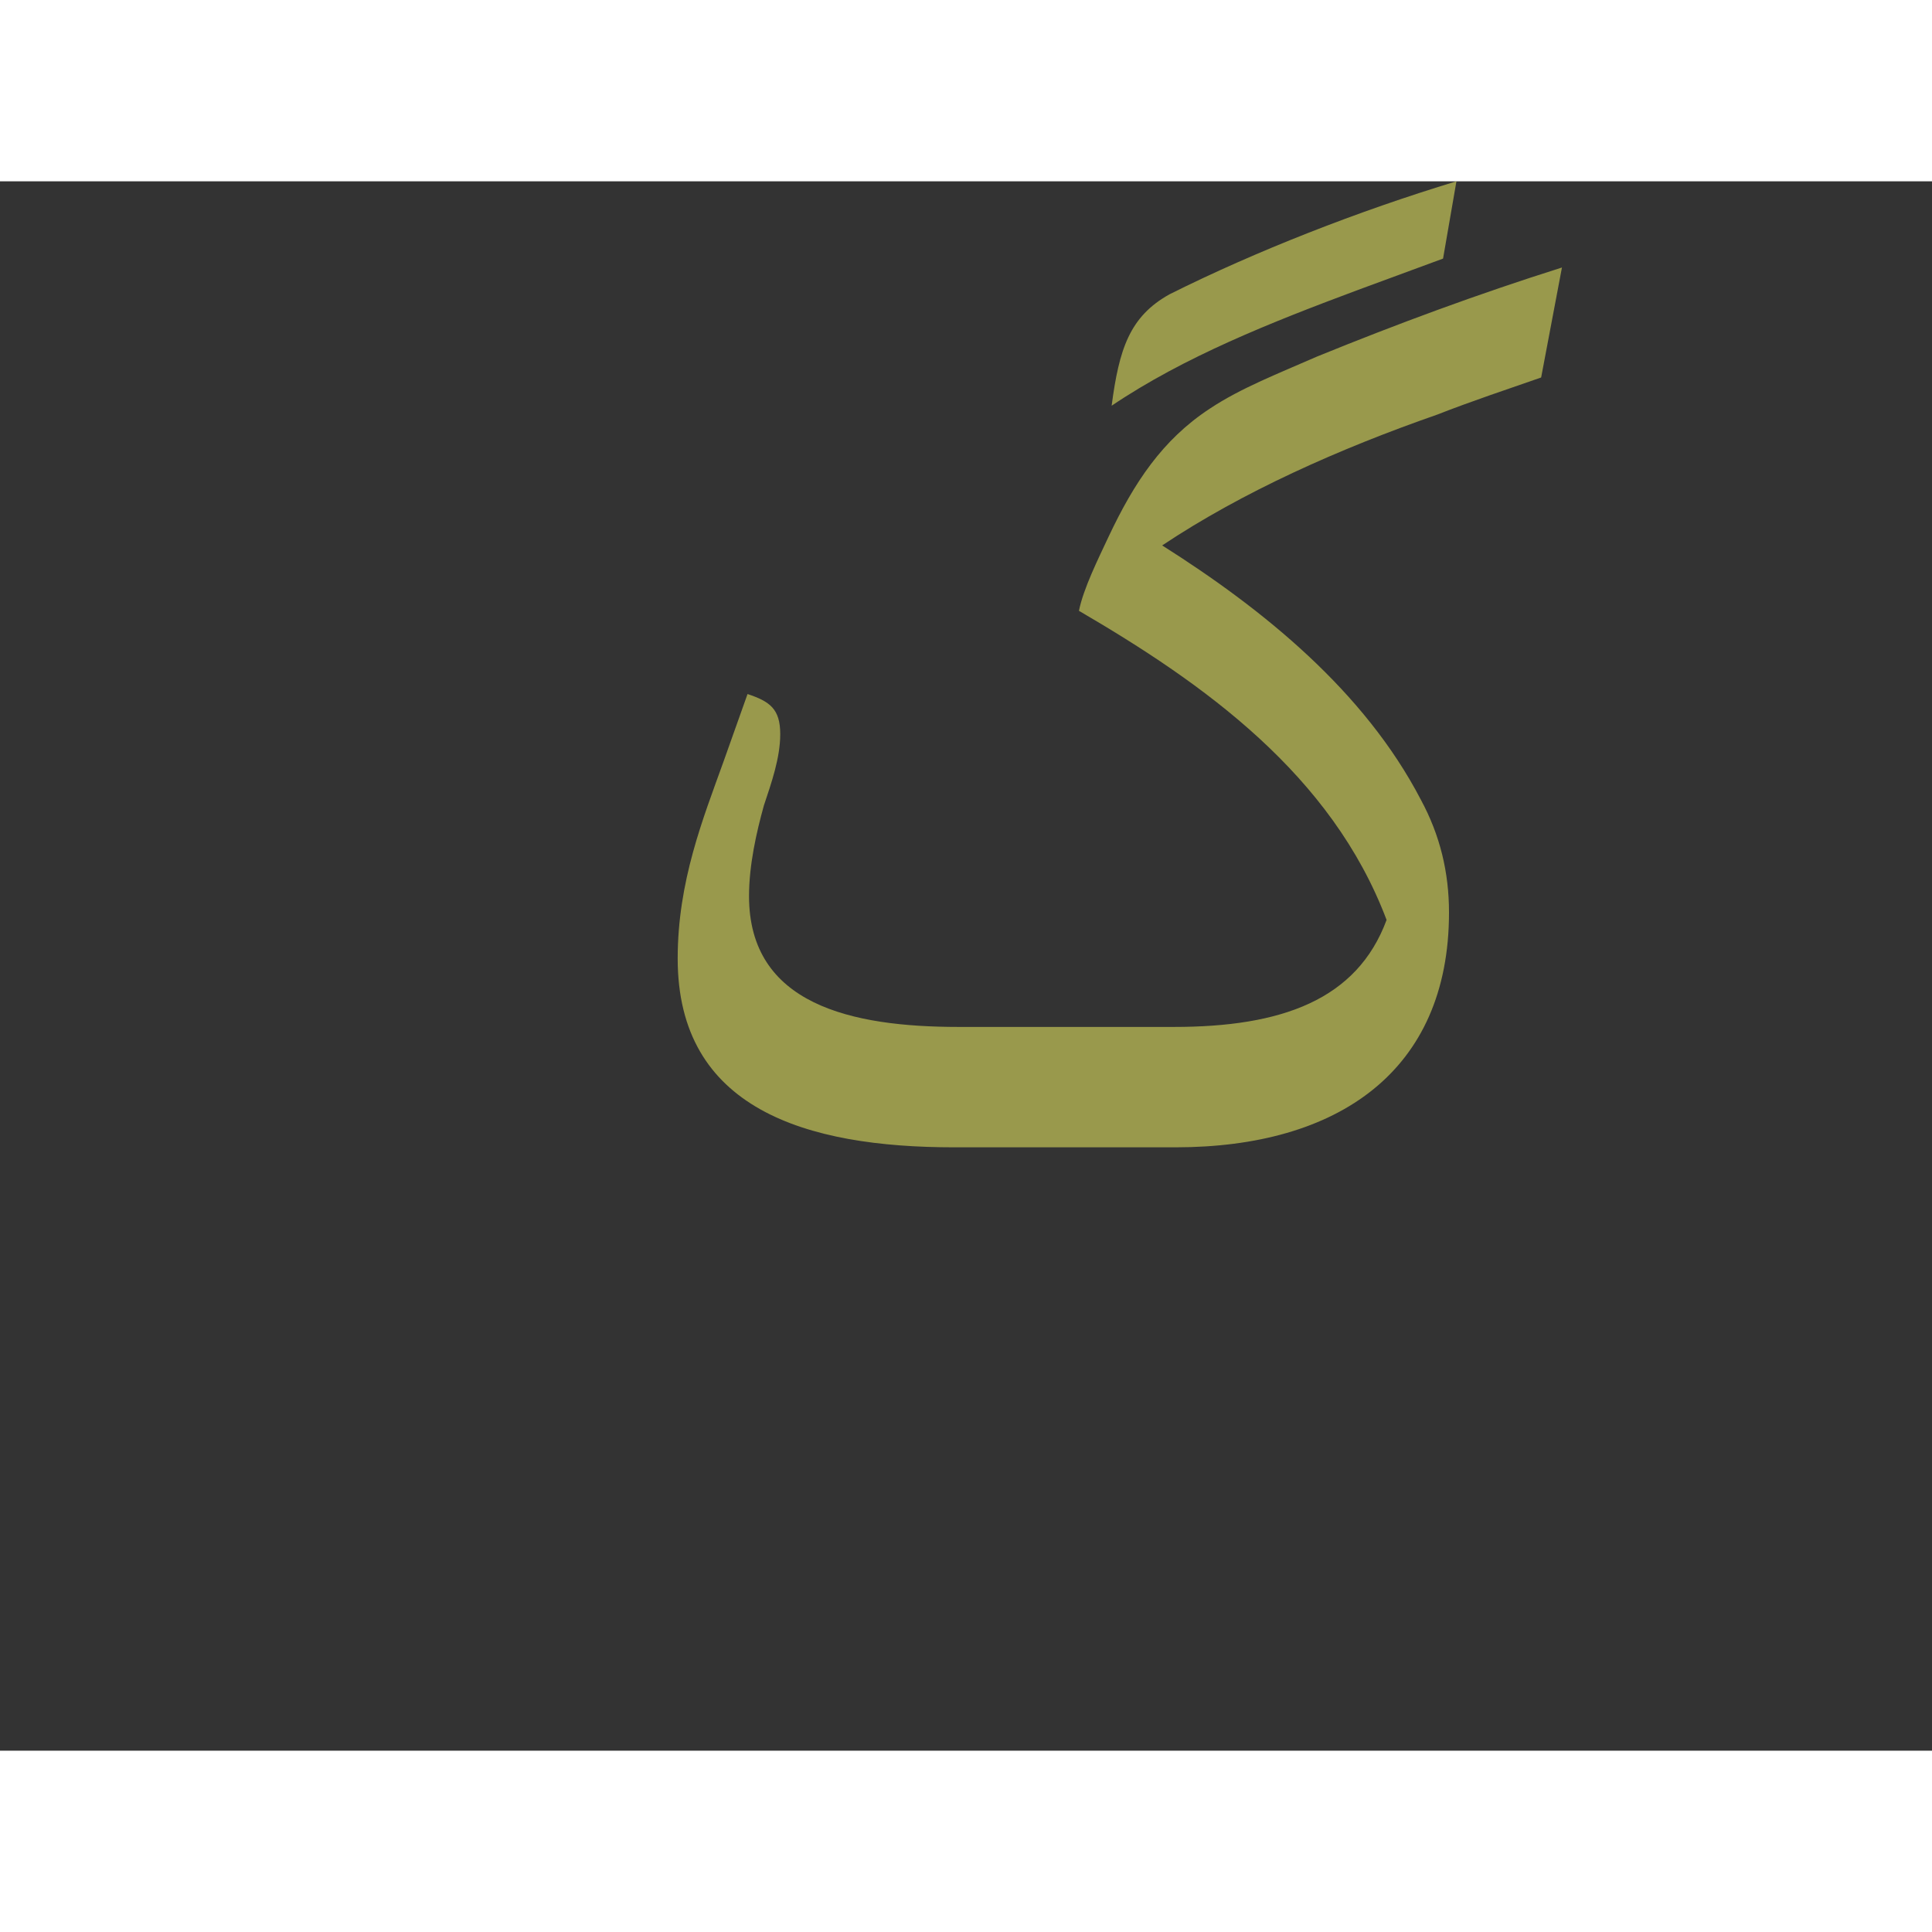 <?xml version="1.0" encoding="UTF-8"?>
<!DOCTYPE svg PUBLIC "-//W3C//DTD SVG 1.0//EN" "http://www.w3.org/TR/2001/REC-SVG-20010904/DTD/svg10.dtd">
<!-- Creator: CorelDRAW -->
<svg xmlns="http://www.w3.org/2000/svg" xml:space="preserve" width="1300px" height="1300px" version="1.0" style="shape-rendering:geometricPrecision; text-rendering:geometricPrecision; image-rendering:optimizeQuality; fill-rule:evenodd; clip-rule:evenodd"
viewBox="0 0 1300 1056"
 xmlns:xlink="http://www.w3.org/1999/xlink">
 <rect x="0" y="0" width="1300" height="1056" fill="#333333" stroke="none"/>
 <defs>
  <style type="text/css">
   <![CDATA[
    .fil0 {fill:#FFFF66;fill-opacity:0.502}
   ]]>
  </style>
 </defs>
 <g id="_100:master">
  <path class="fil0" d="M980 0l-9 52 -57 21c-59,22 -117,45 -166,78 5,-38 12,-60 39,-75 58,-29 127,-56 193,-76l0 0zm-477 345c15,5 22,10 22,27 0,16 -6,33 -11,48 -5,18 -10,40 -10,61 0,73 69,88 141,88l145 0c72,0 123,-18 143,-72 -37,-98 -123,-159 -207,-208 3,-15 13,-35 20,-50 17,-36 36,-65 68,-86 21,-14 47,-24 72,-35 54,-22 108,-42 165,-60l-14 74c-23,8 -47,16 -70,25 -66,23 -131,52 -185,88 68,43 136,98 174,171 13,24 19,49 19,76 0,107 -75,158 -184,158l-149 0c-100,0 -186,-26 -186,-127 0,-52 17,-94 31,-133l16 -45z"/>
 </g>
</svg>
